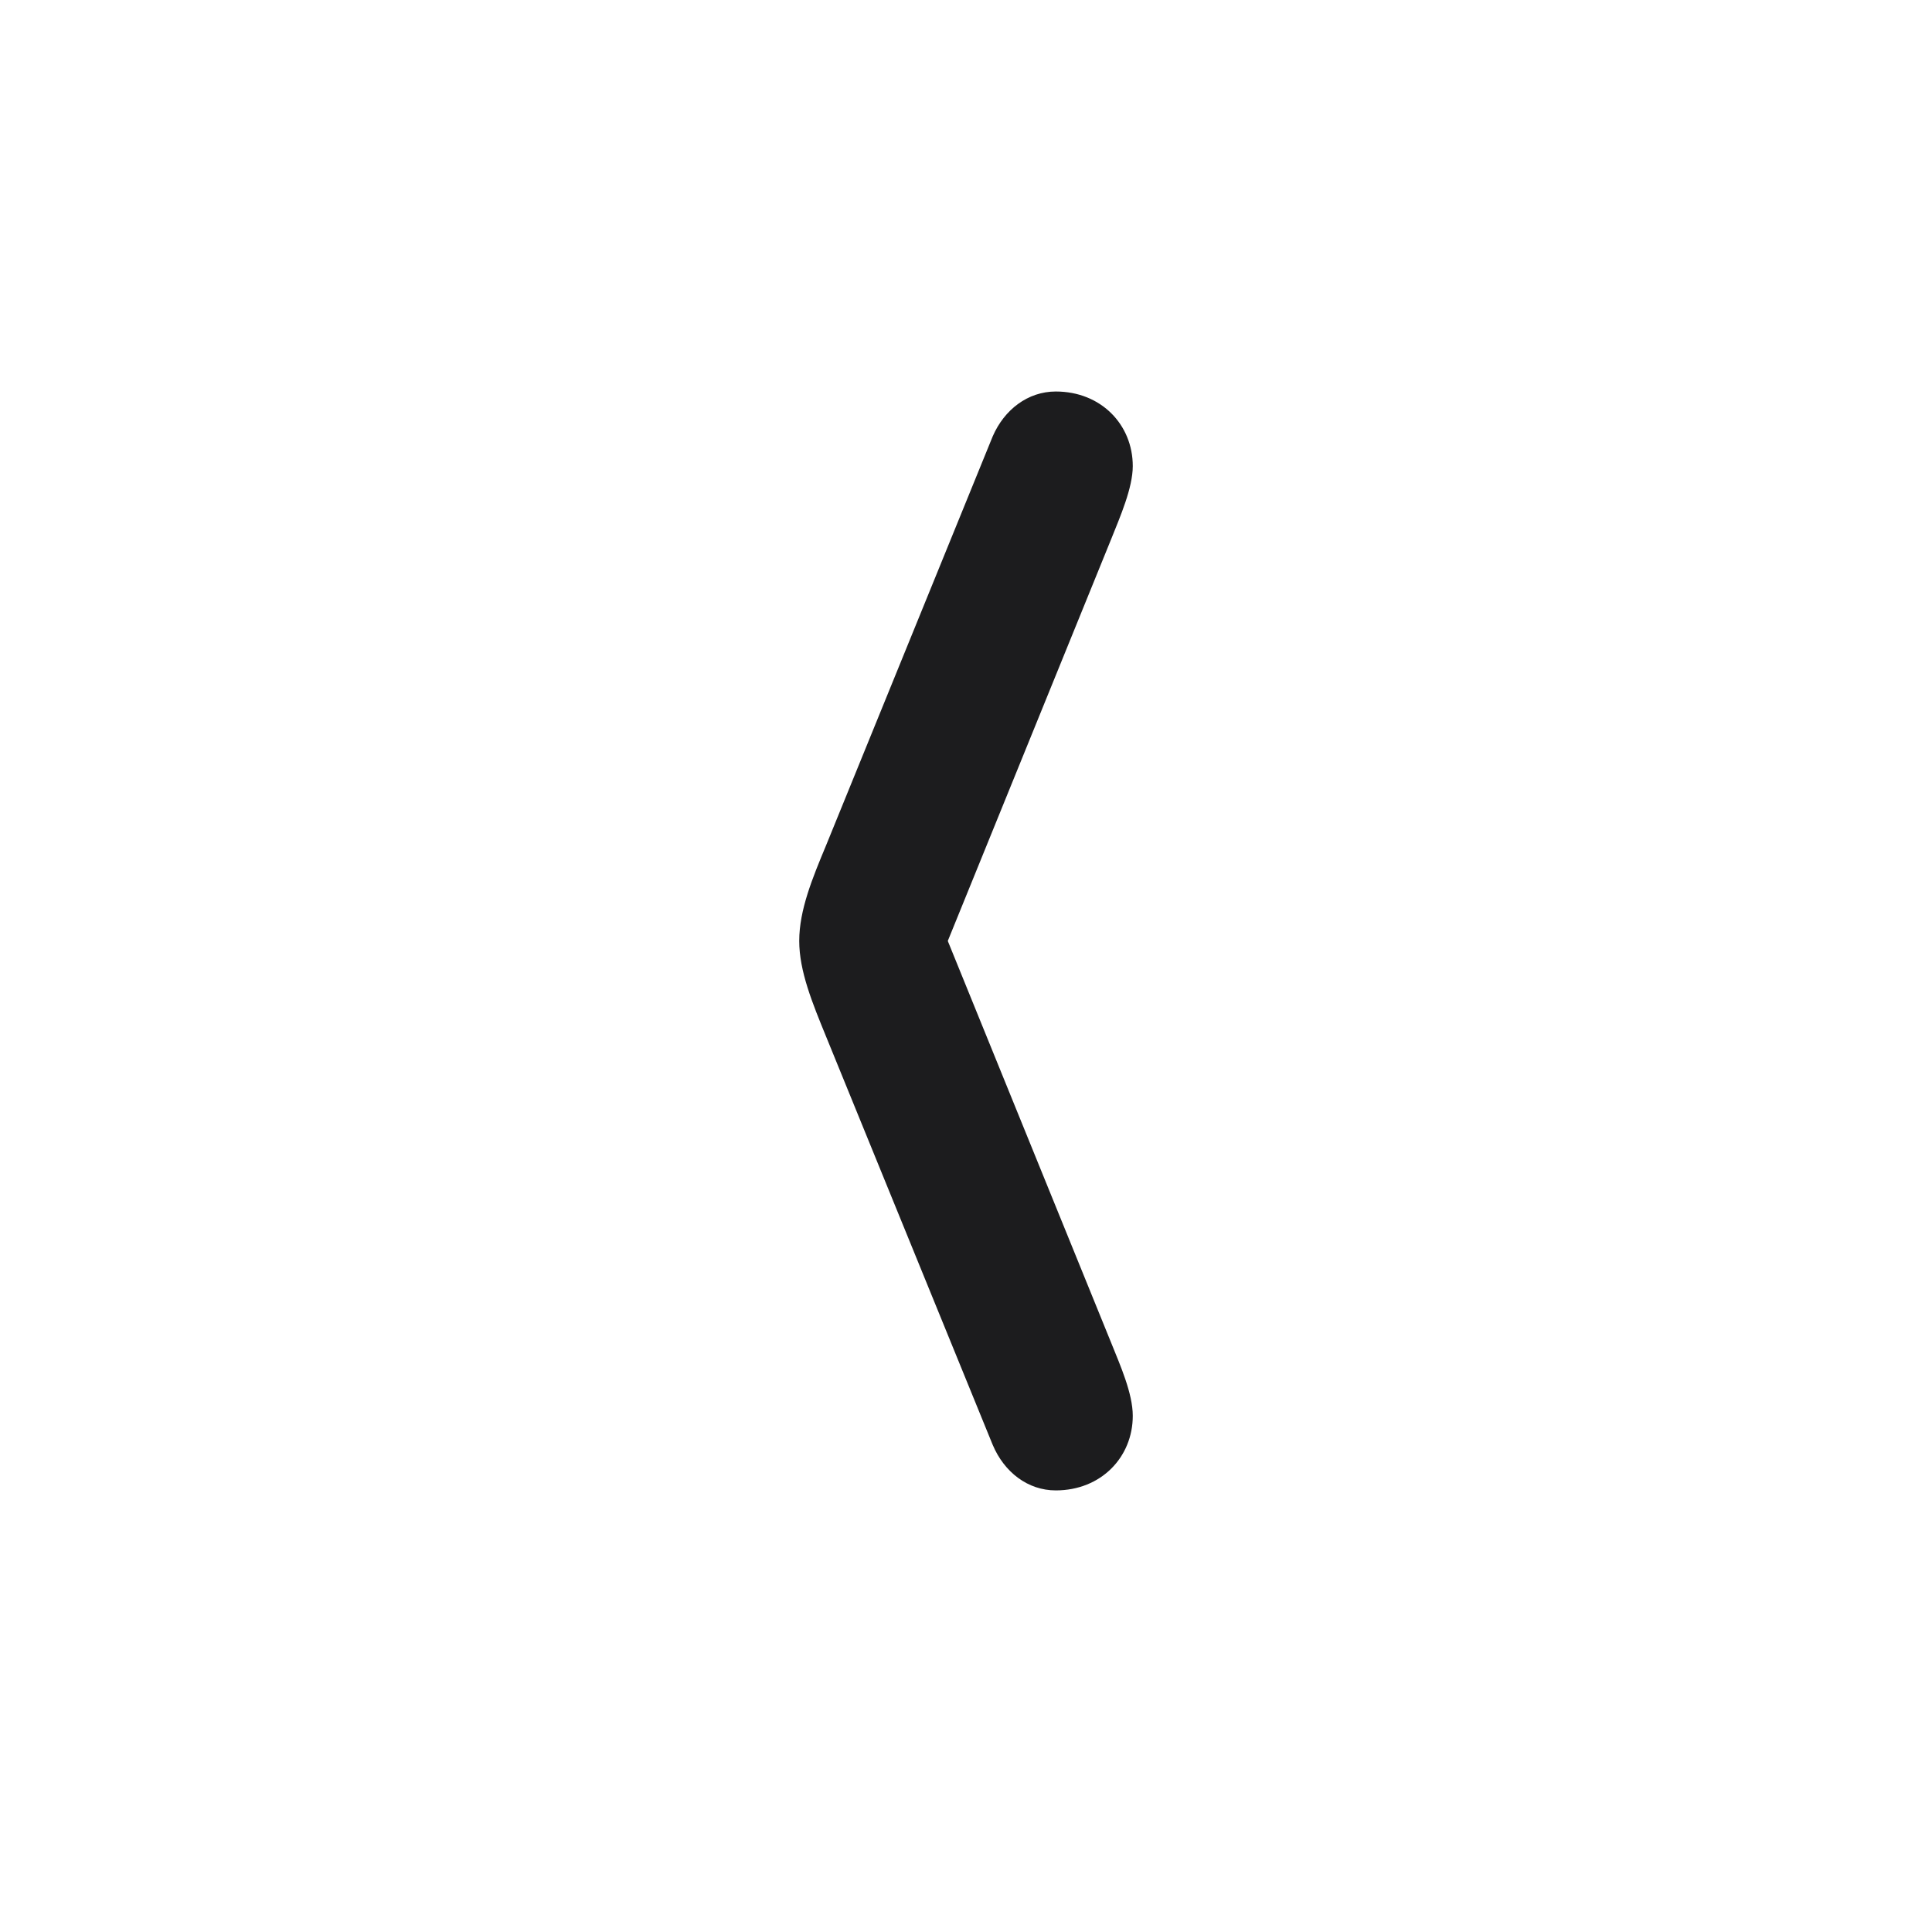 <svg width="28" height="28" viewBox="0 0 28 28" fill="none" xmlns="http://www.w3.org/2000/svg">
<path d="M14.387 20.94C14.554 21.336 14.896 21.6 15.301 21.6C15.96 21.6 16.417 21.116 16.417 20.519C16.417 20.193 16.232 19.78 16.109 19.473L13.736 13.637L16.109 7.801C16.232 7.493 16.417 7.071 16.417 6.755C16.417 6.157 15.96 5.674 15.301 5.674C14.896 5.674 14.554 5.938 14.387 6.324L11.97 12.257C11.776 12.723 11.583 13.188 11.583 13.637C11.583 14.076 11.776 14.542 11.97 15.017L14.387 20.94Z" fill="#1C1C1E"/>
</svg>
